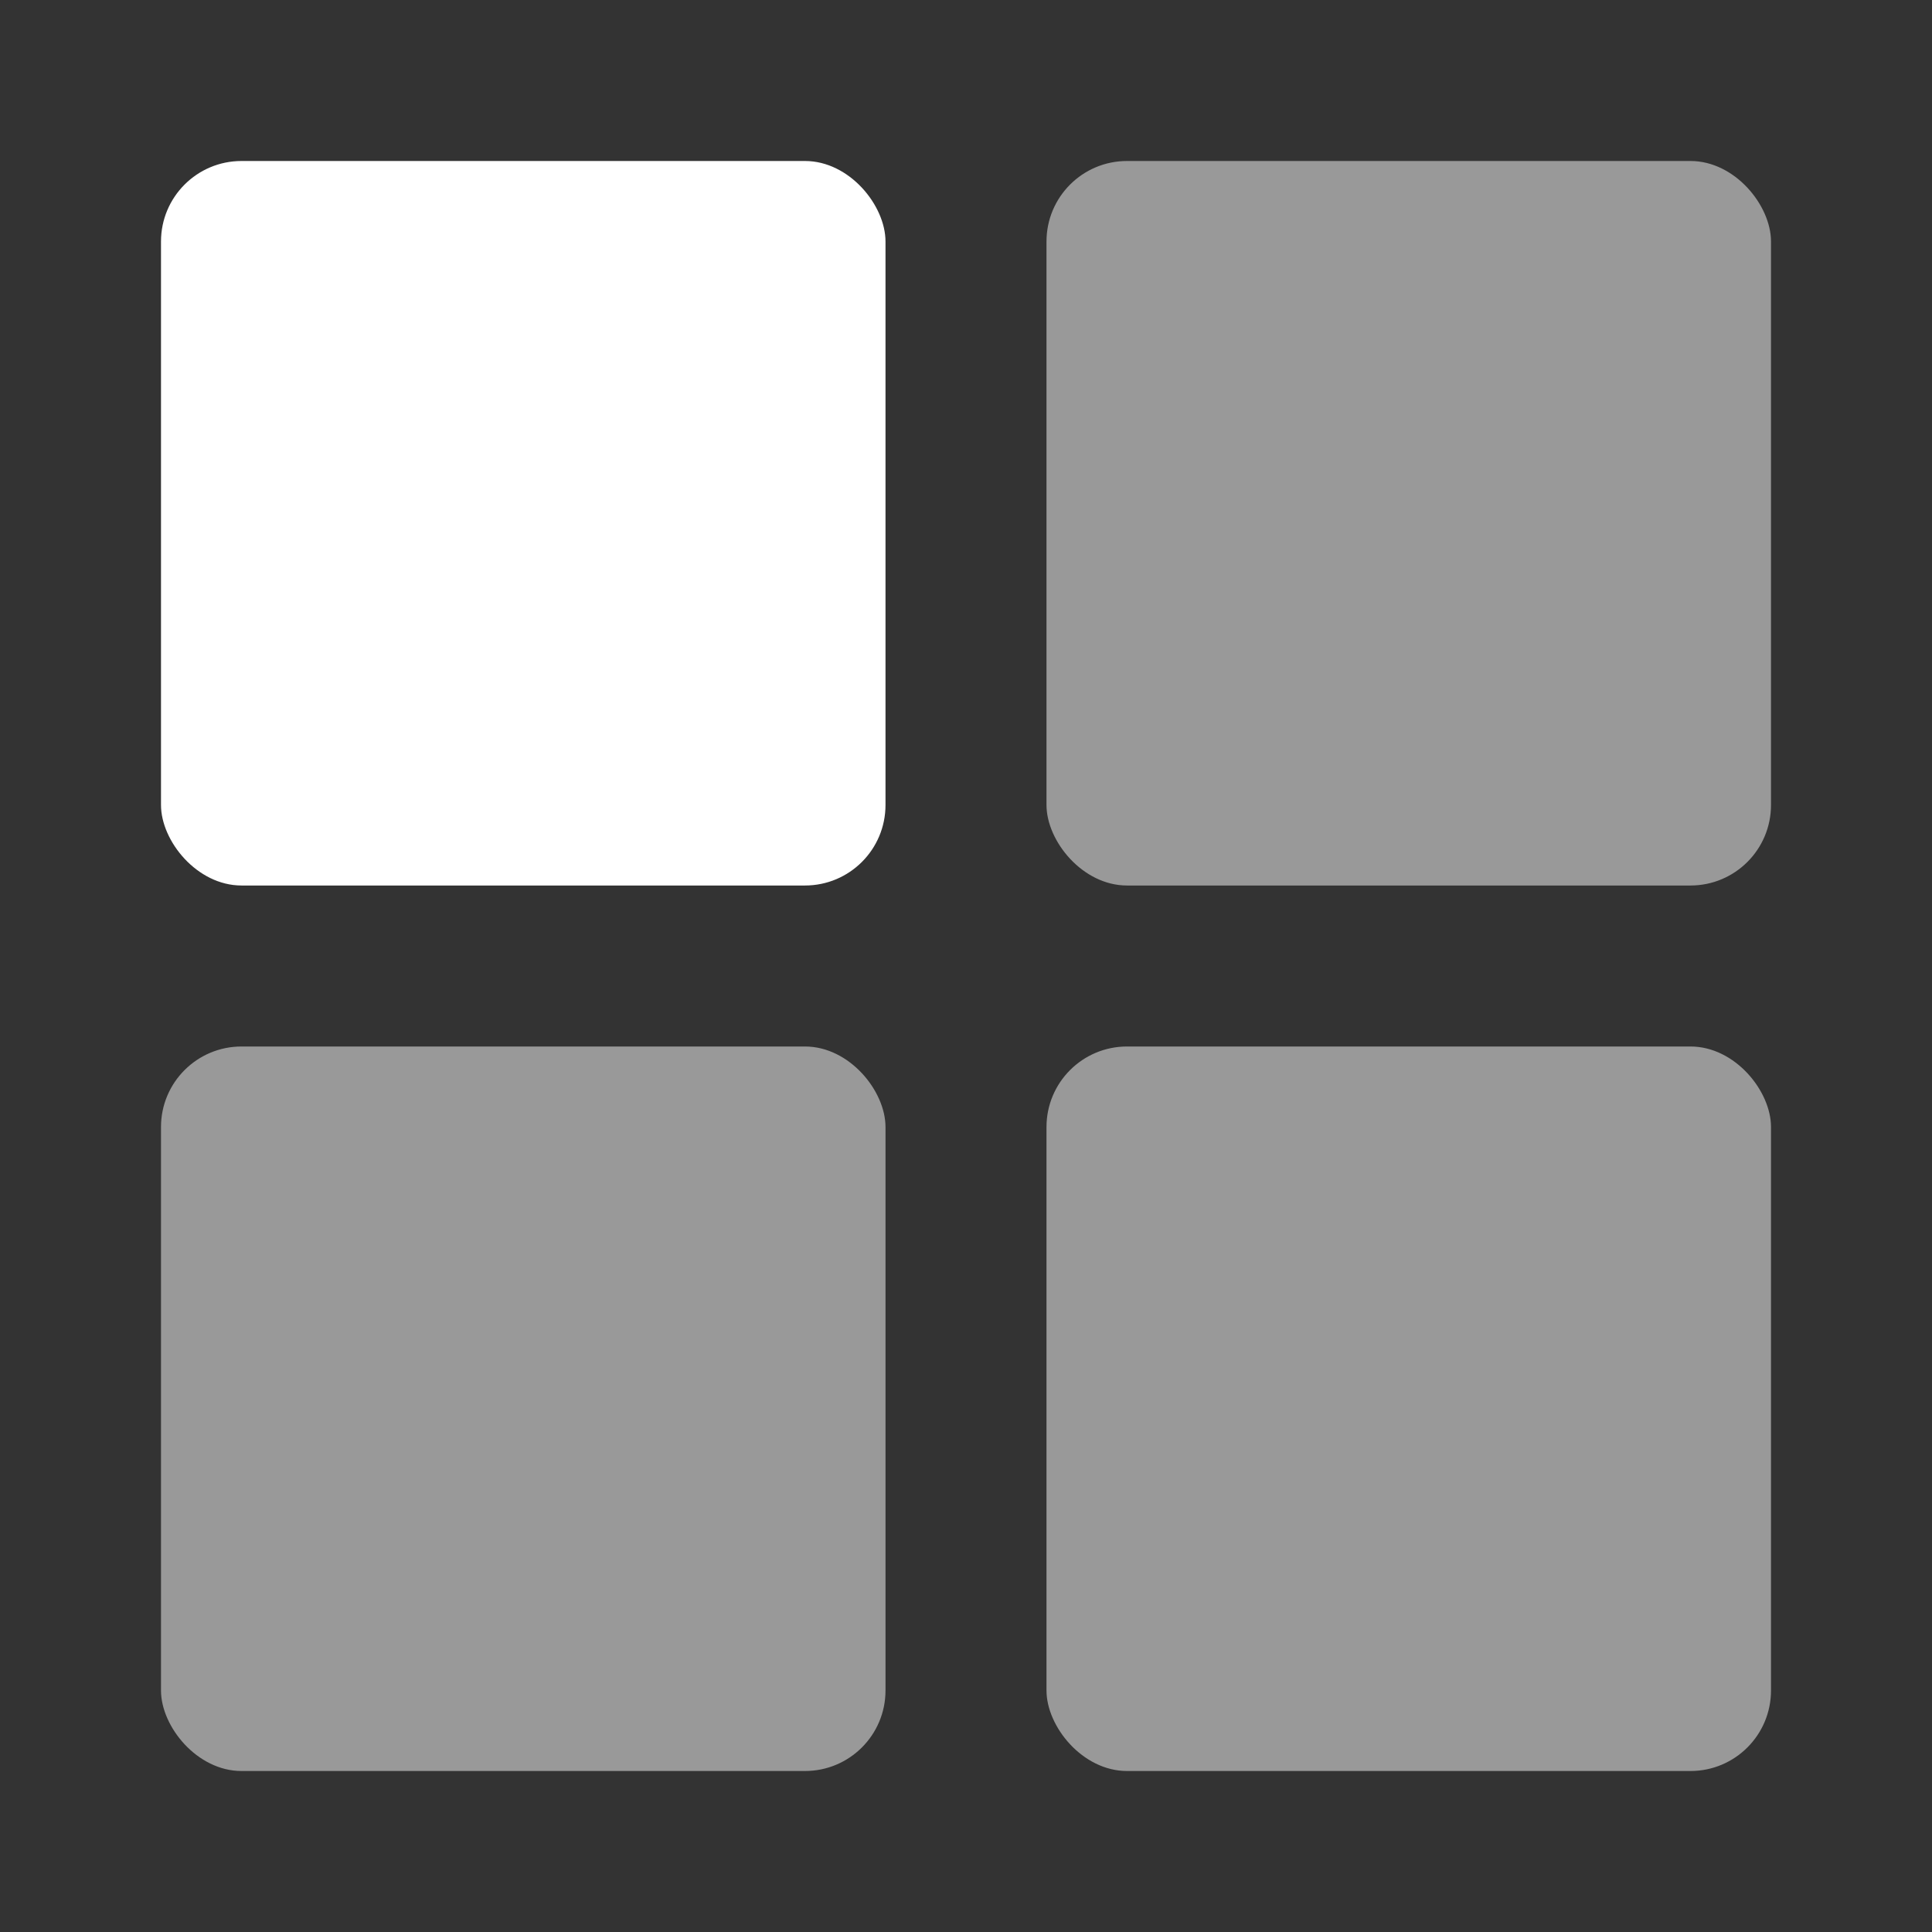 <svg xmlns="http://www.w3.org/2000/svg" width="20px" height="20px" viewBox="0 0 24 24"><rect x="0" y="0" width="24" height="24" fill="#333333" stroke="none"/><rect width="9" height="9" x="2" y="2" fill="#fff" rx="1"/><rect width="9" height="9" x="2" y="13" fill="#fff" opacity="0.5" rx="1"/><rect width="9" height="9" x="13" y="2" fill="#fff" opacity="0.5" rx="1"/><rect width="9" height="9" x="13" y="13" fill="#fff" opacity="0.5" rx="1"/></svg>